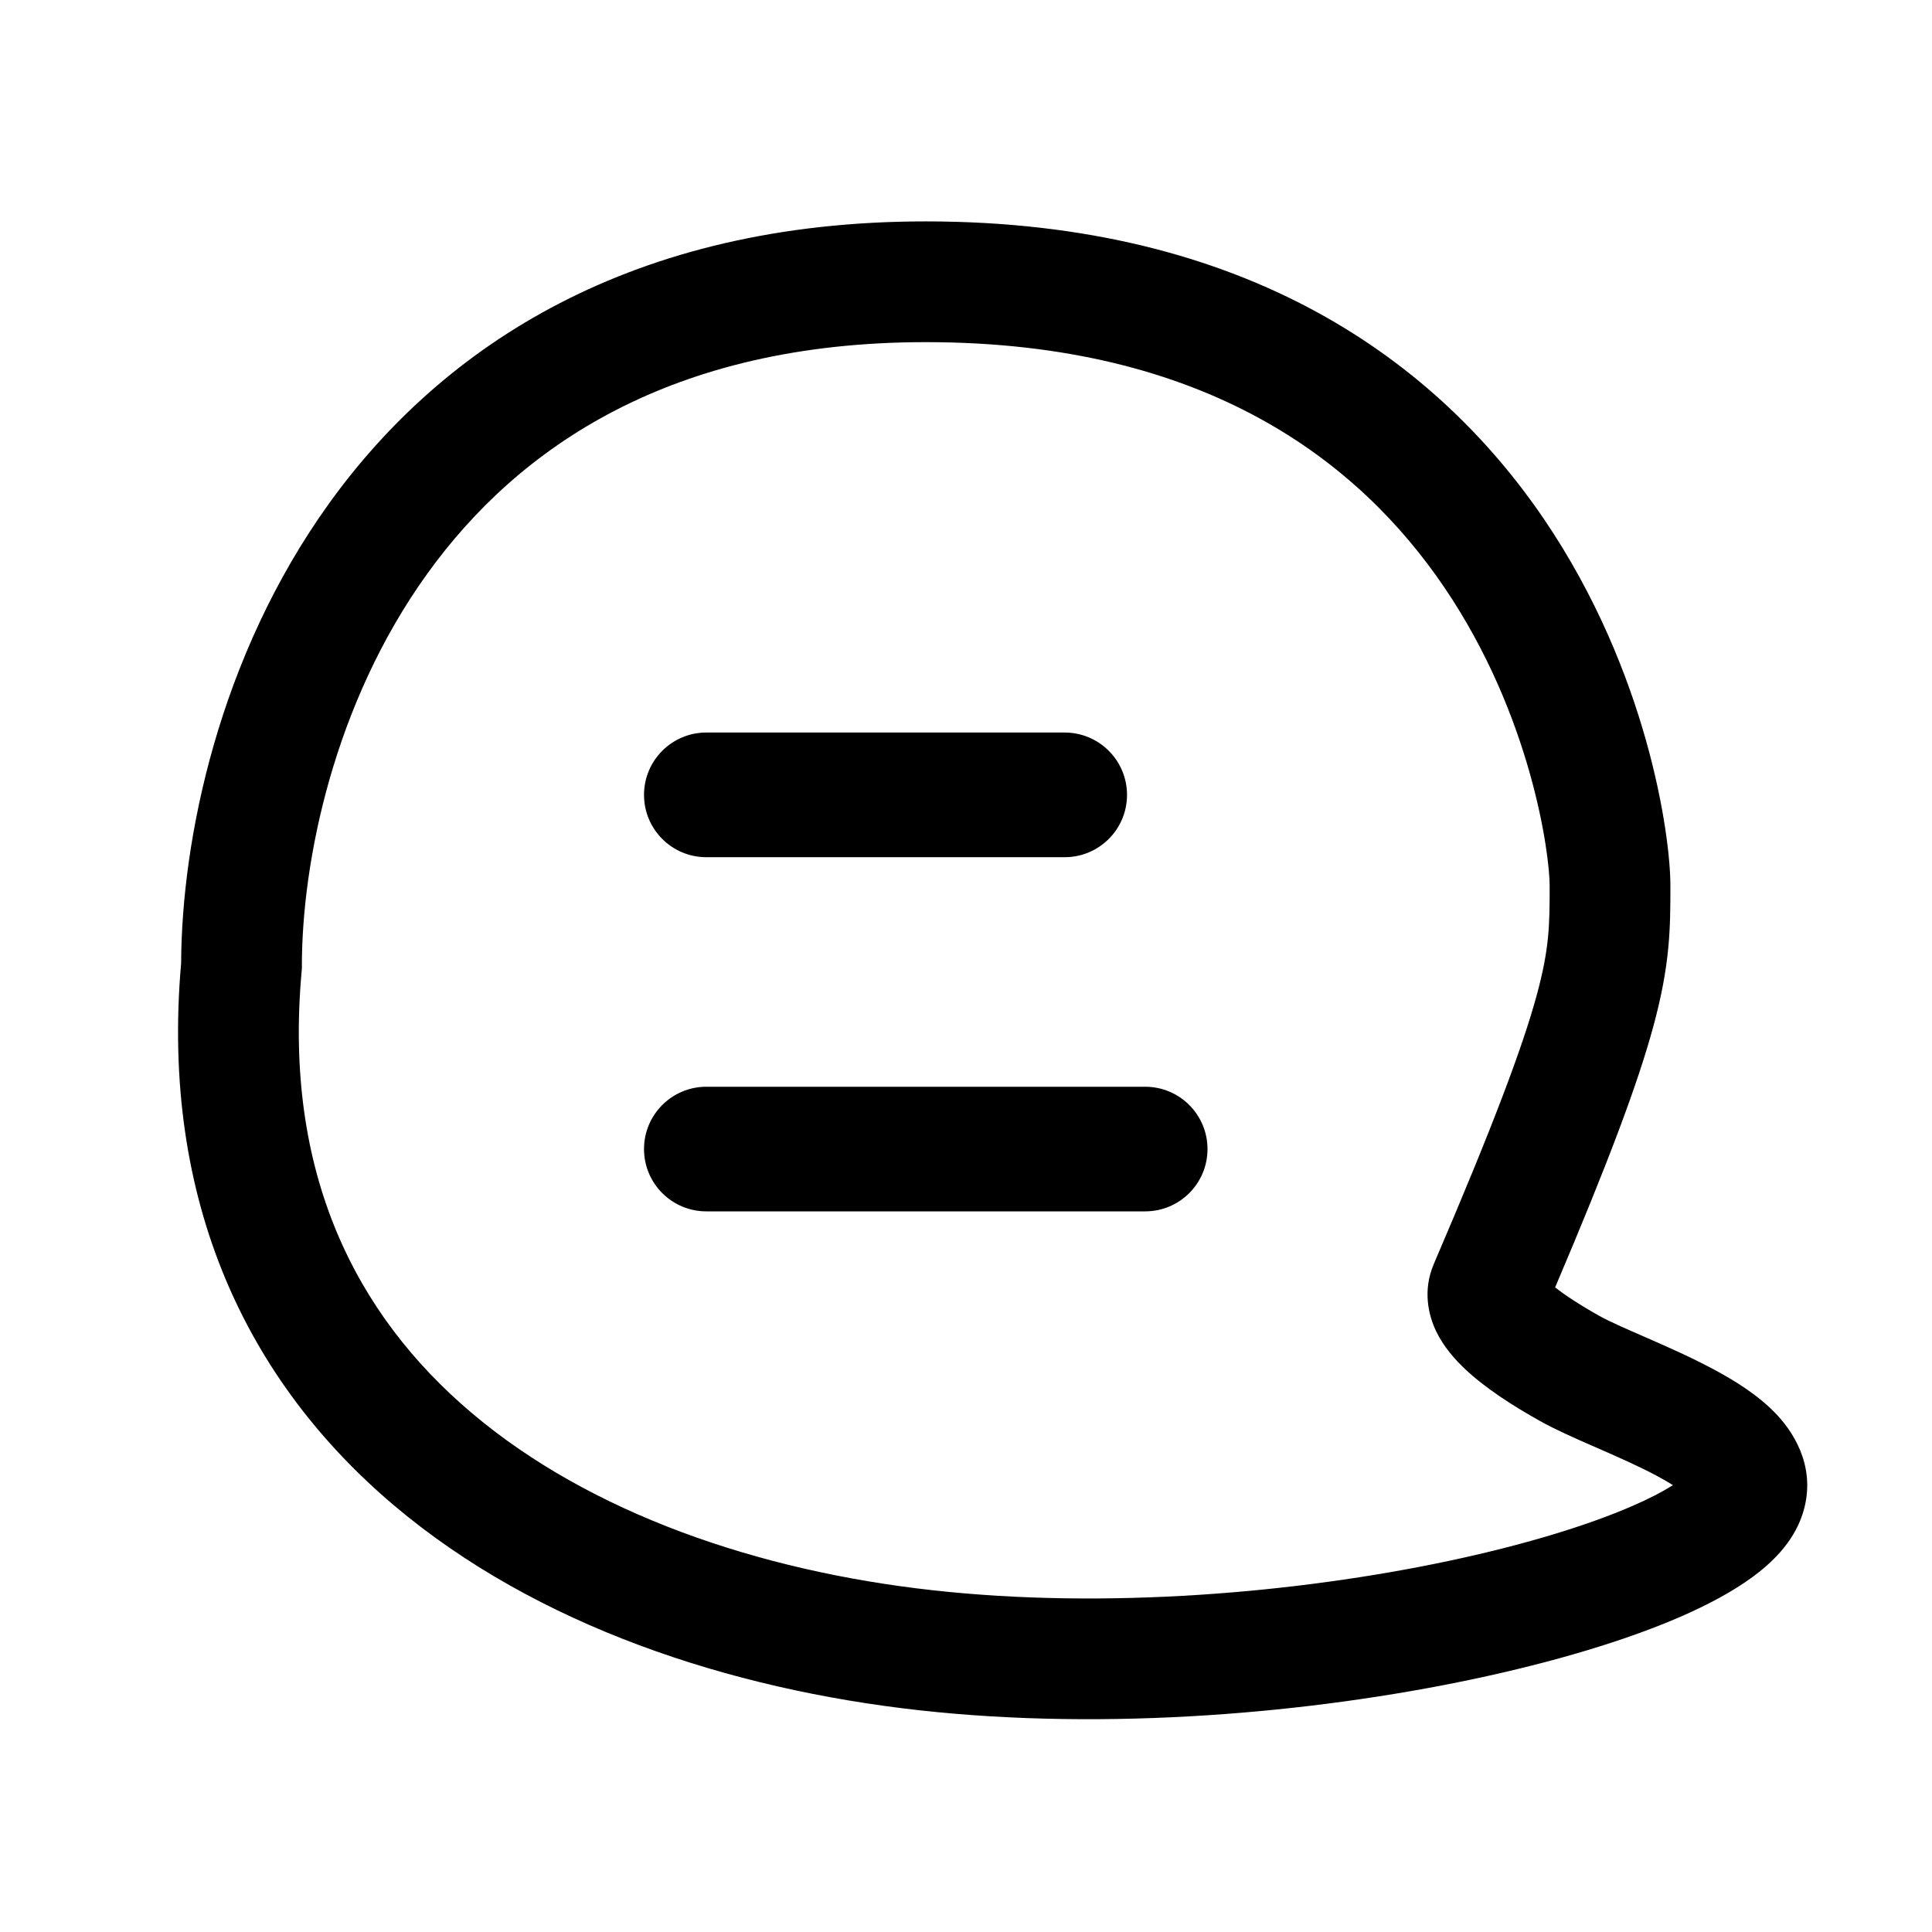 <svg xmlns="http://www.w3.org/2000/svg" viewBox="0 0 32 32" fill="currentColor">
  <path d="M7.078 9.501C5.527 11.655 5 14.271 5 16V16.045L4.996 16.09C4.693 19.425 5.889 21.776 7.813 23.403C9.779 25.067 12.567 26.02 15.444 26.339C18.318 26.659 21.483 26.385 23.985 25.856C25.235 25.591 26.285 25.27 27.03 24.947C27.319 24.822 27.543 24.704 27.709 24.599C27.632 24.55 27.539 24.496 27.428 24.437C27.139 24.283 26.809 24.138 26.467 23.988L26.407 23.962C26.105 23.83 25.768 23.682 25.512 23.539C25.048 23.28 24.593 22.985 24.262 22.672C24.099 22.517 23.913 22.31 23.788 22.052C23.657 21.779 23.563 21.371 23.747 20.939C24.747 18.608 25.222 17.33 25.452 16.487C25.667 15.699 25.667 15.303 25.667 14.672V14.667C25.667 14.165 25.375 11.869 23.922 9.728C22.516 7.655 19.985 5.667 15.333 5.667C11.126 5.667 8.593 7.397 7.078 9.501ZM5.455 8.332C7.341 5.714 10.474 3.667 15.333 3.667C20.681 3.667 23.818 6.012 25.578 8.605C27.291 11.131 27.667 13.834 27.667 14.667C27.667 15.366 27.666 15.97 27.381 17.013C27.127 17.945 26.648 19.23 25.758 21.323C25.923 21.453 26.167 21.614 26.488 21.794C26.654 21.887 26.91 21.999 27.268 22.155C27.601 22.301 28.001 22.476 28.367 22.672C28.719 22.859 29.131 23.11 29.436 23.438C29.756 23.782 30.092 24.371 29.852 25.09C29.694 25.564 29.327 25.901 29.021 26.125C28.689 26.367 28.277 26.586 27.826 26.782C26.919 27.175 25.731 27.53 24.398 27.812C21.733 28.376 18.349 28.674 15.223 28.327C12.099 27.98 8.887 26.933 6.521 24.93C4.12 22.898 2.652 19.93 3 15.954C3.009 13.906 3.62 10.881 5.455 8.332ZM10.667 13.166C10.667 12.595 11.129 12.133 11.699 12.133H17.634C18.204 12.133 18.667 12.595 18.667 13.166C18.667 13.736 18.204 14.198 17.634 14.198H11.699C11.129 14.198 10.667 13.736 10.667 13.166ZM11.699 18H18.968C19.538 18 20 18.462 20 19.032C20 19.602 19.538 20.064 18.968 20.064H11.699C11.129 20.064 10.667 19.602 10.667 19.032C10.667 18.462 11.129 18 11.699 18Z"/>
</svg>